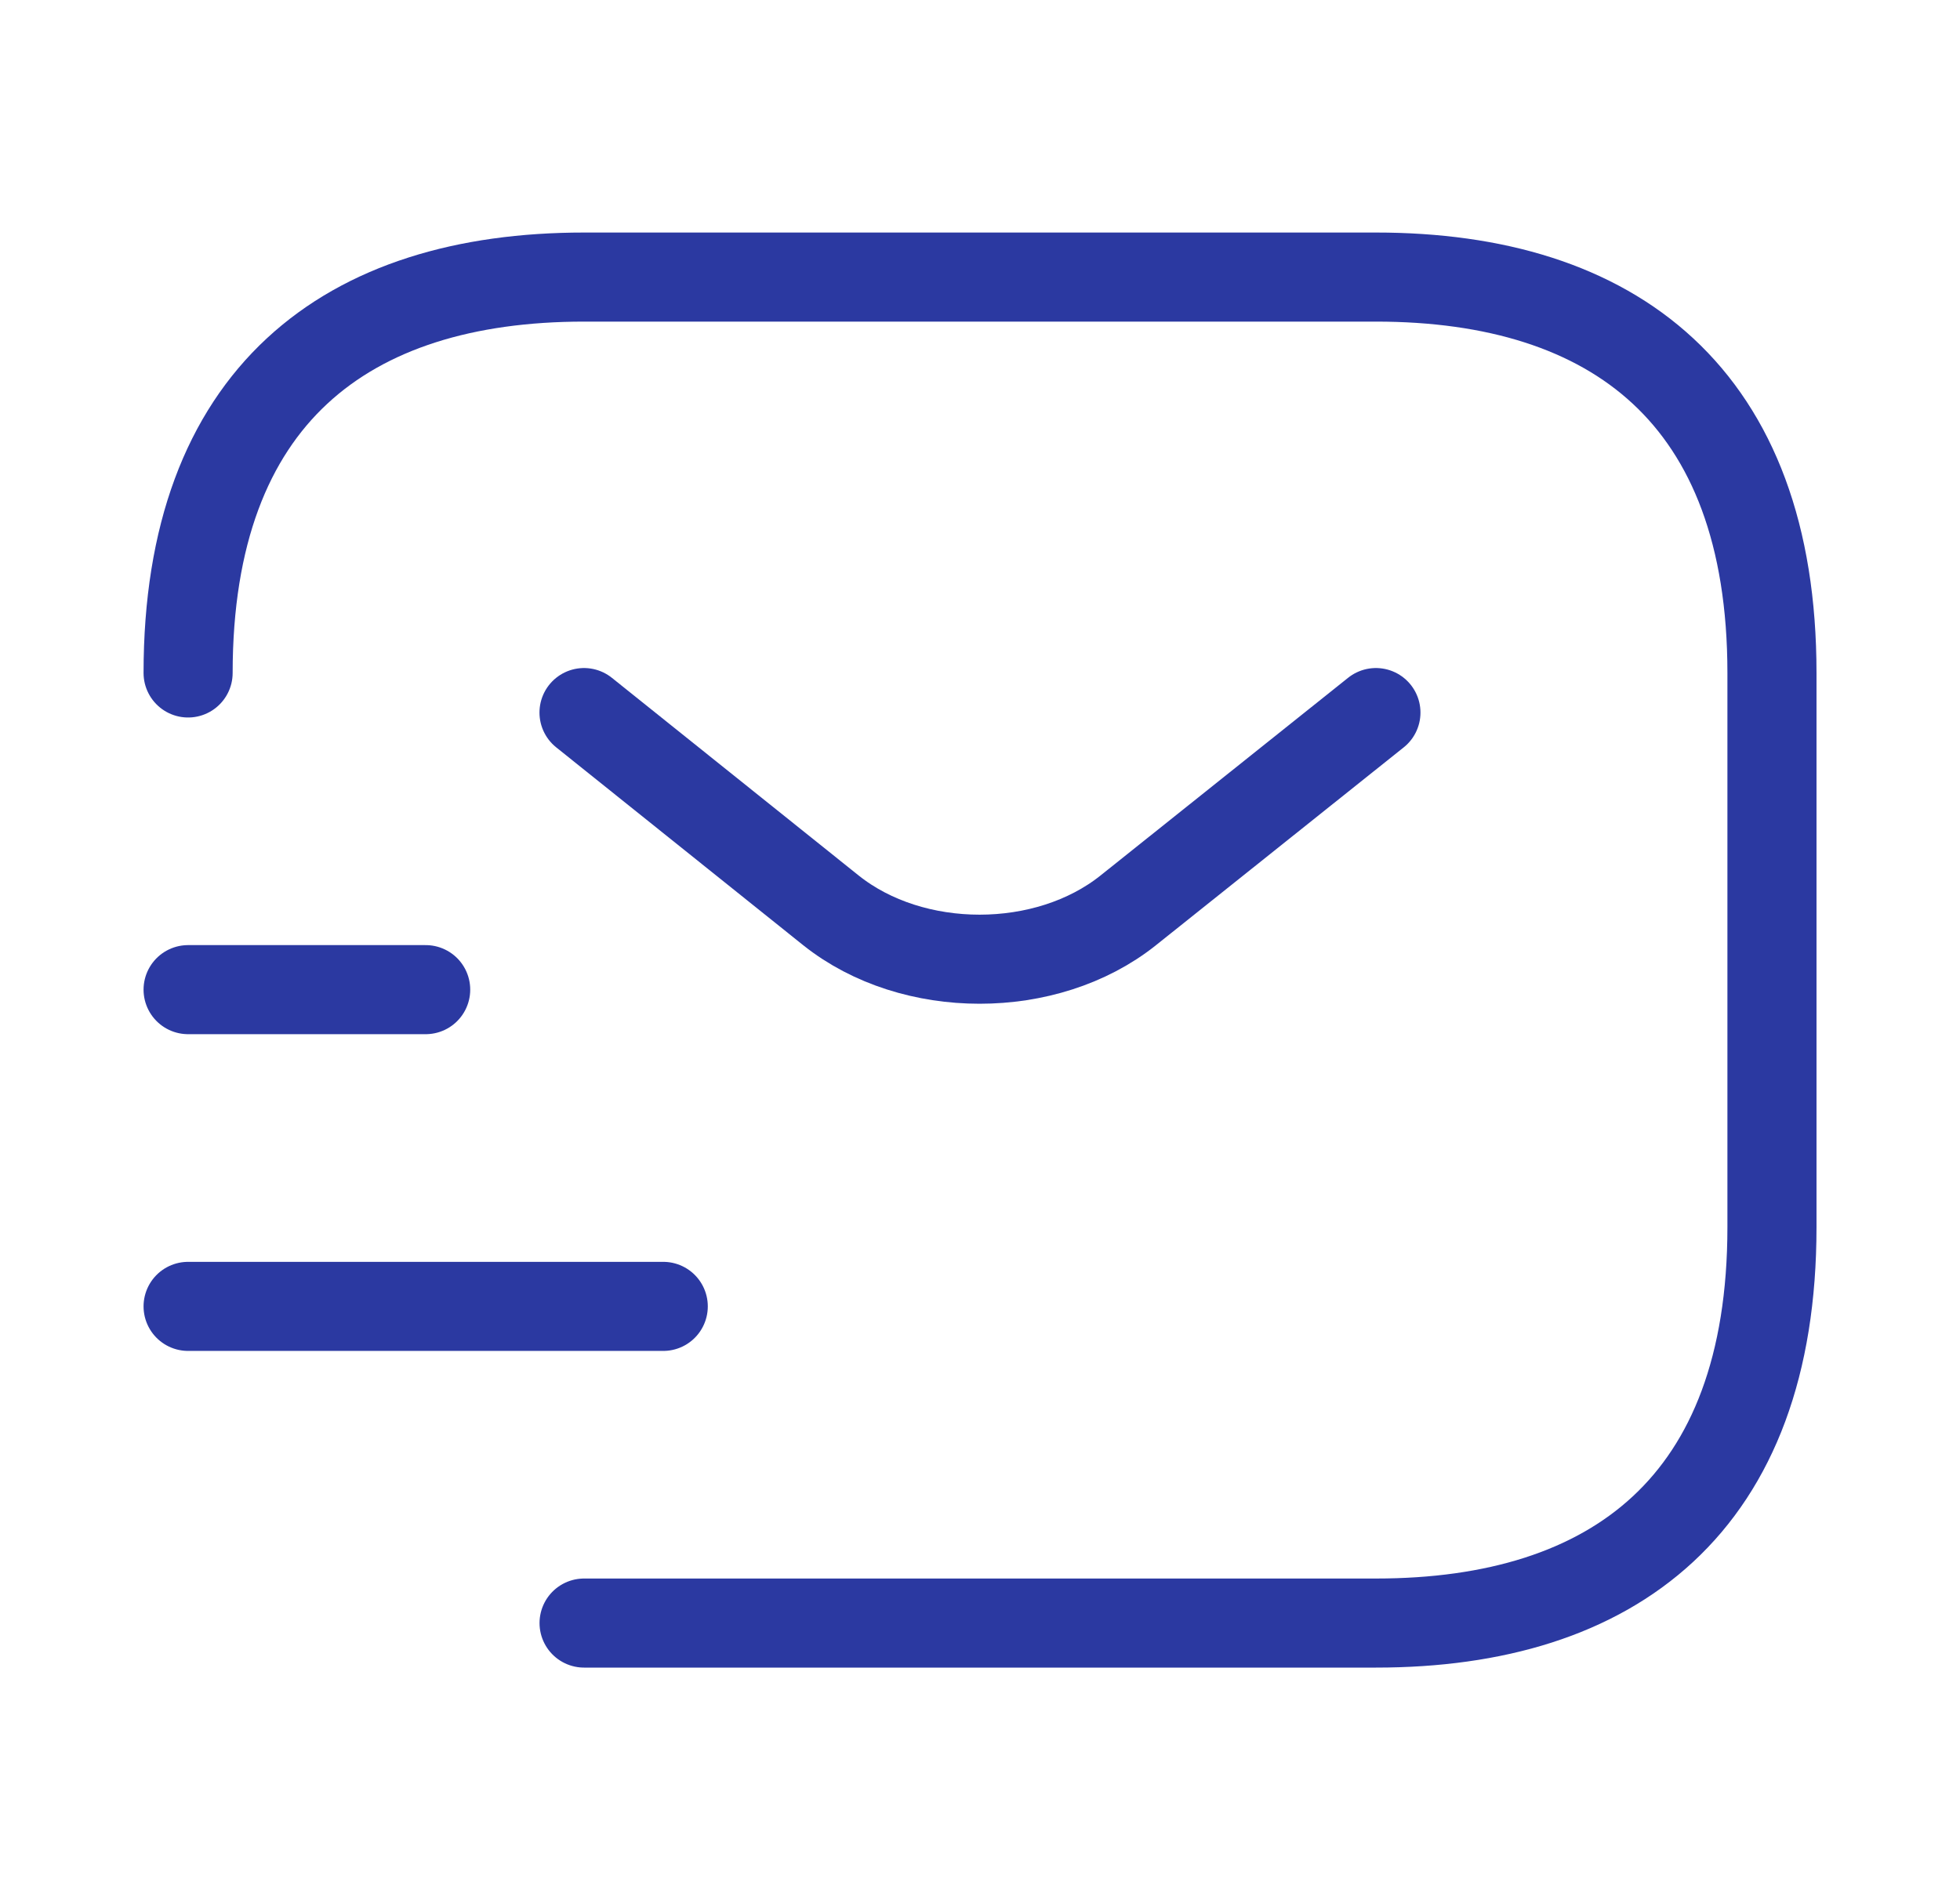 <svg width="33" height="32" viewBox="0 0 33 32" fill="none" xmlns="http://www.w3.org/2000/svg">
<path d="M3.167 11.333C3.167 6.666 5.834 4.666 9.834 4.666H23.167C27.167 4.666 29.834 6.666 29.834 11.333V20.666C29.834 25.333 27.167 27.333 23.167 27.333H9.834" stroke="#2B39A1" stroke-width="1.5" stroke-miterlimit="10" stroke-linecap="round" stroke-linejoin="round"/>
<path d="M23.166 12L18.993 15.333C17.62 16.427 15.366 16.427 13.993 15.333L9.833 12" stroke="#2B39A1" stroke-width="1.5" stroke-miterlimit="10" stroke-linecap="round" stroke-linejoin="round"/>
<path d="M3.167 22H11.167" stroke="#2B39A1" stroke-width="1.5" stroke-miterlimit="10" stroke-linecap="round" stroke-linejoin="round"/>
<path d="M3.167 16.666H7.167" stroke="#2B39A1" stroke-width="1.5" stroke-miterlimit="10" stroke-linecap="round" stroke-linejoin="round"/>
</svg>
